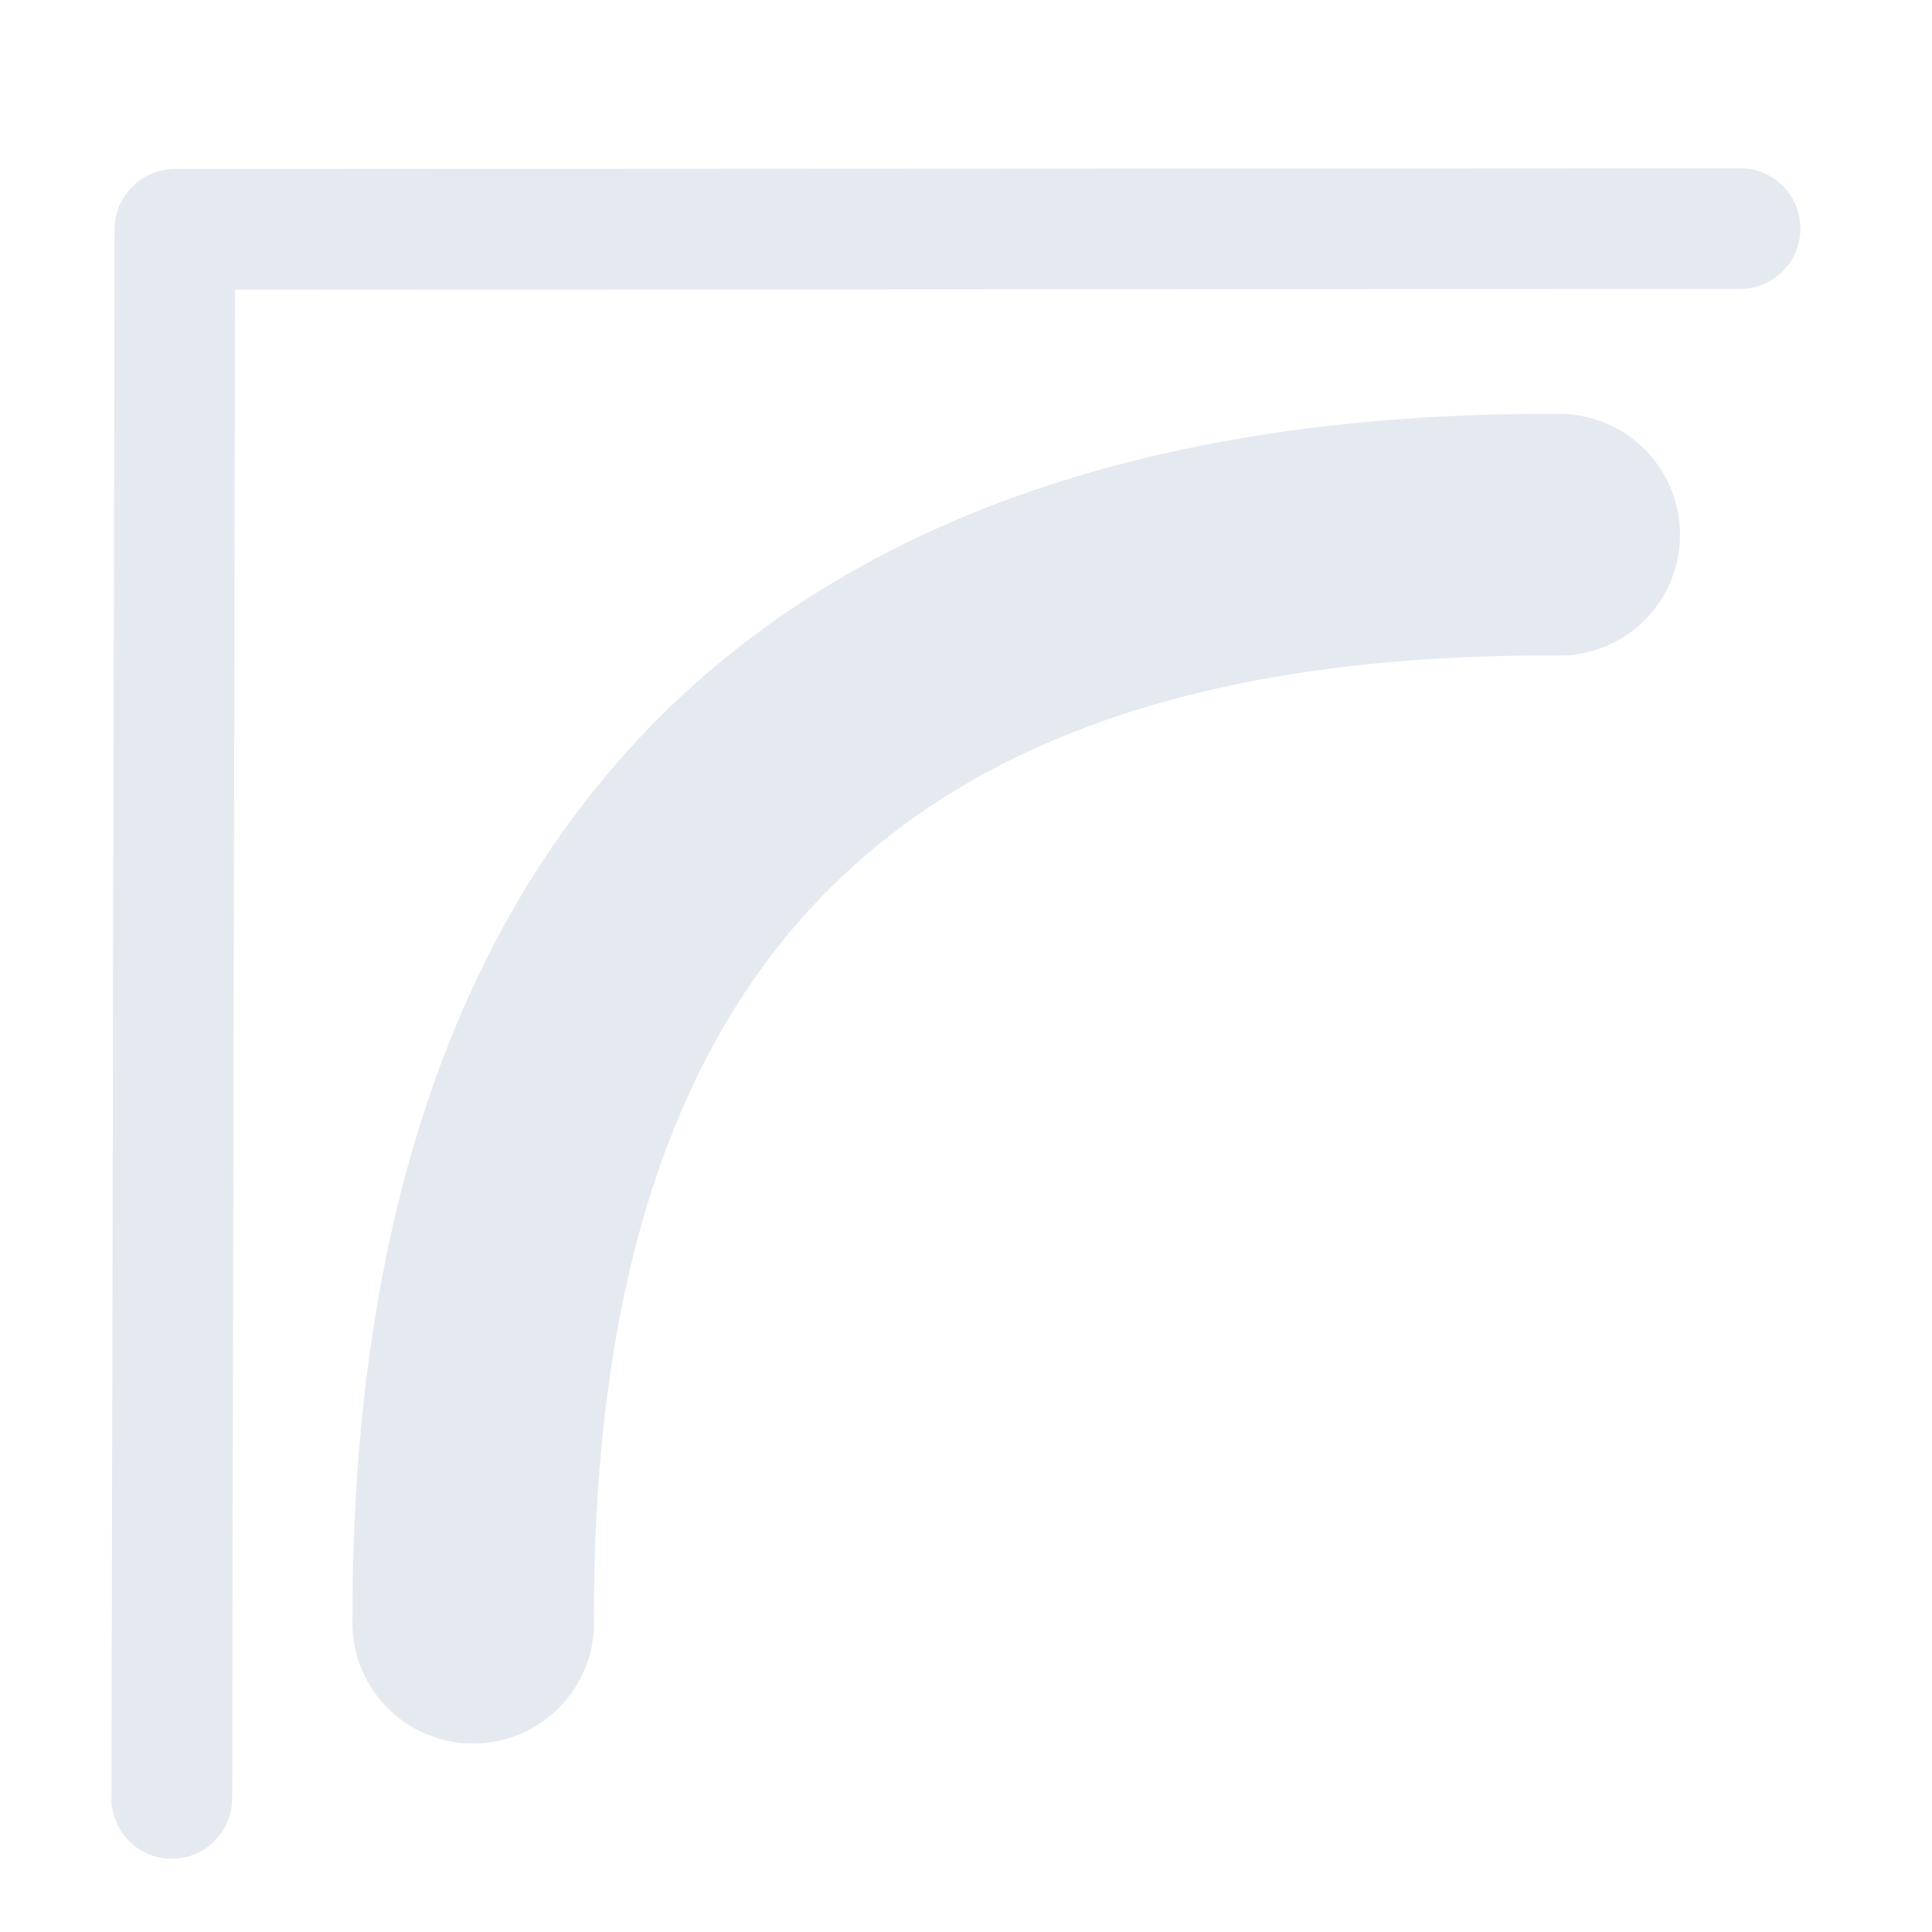 <?xml version="1.0" encoding="UTF-8"?>
<!--Part of Monotone: https://github.com/sixsixfive/Monotone, released under cc-by-sa_v4-->
<svg version="1.1" viewBox="0 0 16 16" xmlns="http://www.w3.org/2000/svg" xmlns:osb="http://www.openswatchbook.org/uri/2009/osb">
<g id="show-path-outline" transform="translate(-799 -558.36)">
<g id="path-clip-edit" transform="translate(-30.024 .053)">
<g id="path-mask-edit" transform="translate(-29.976 .931)">
<g id="path-mode-spiro" transform="matrix(.999 0 0 1 -59.002 .016)">
<g id="path-mode-bspline" transform="matrix(1.001 0 0 1 -90.422 -.037)">
<g transform="matrix(1.395 -1.366 1.366 1.395 -405.34 1807.7)">
<path transform="matrix(.366 .358 -.358 .366 965.2 49.148)" d="m1.531 1a0.5 0.5 5.7296e-8 0 0-0.357 0.152 0.5 0.5 5.7296e-8 0 0-0.141 0.346l-0.033 13a0.5 0.5 0 1 0 1 0.002l0.031-12.5h12.471a0.5 0.5 0 0 0-0.004-1h-12.967zm11.477 2.035c-3.168-0.019-5.728 0.78-7.465 2.512-1.737 1.732-2.545 4.287-2.545 7.453a1.001 1.001 0 1 0 2 0c-5.3e-6 -2.833 0.694-4.778 1.957-6.037 1.263-1.259 3.205-1.943 6.037-1.926a1.001 1.001 90 1 0 0.016-2.002z" style="color-rendering:auto;color:#000000;dominant-baseline:auto;fill:#e5e9f0;font-feature-settings:normal;font-variant-alternates:normal;font-variant-caps:normal;font-variant-ligatures:normal;font-variant-numeric:normal;font-variant-position:normal;image-rendering:auto;isolation:auto;mix-blend-mode:normal;shape-padding:0;shape-rendering:auto;solid-color:#000000;text-decoration-color:#000000;text-decoration-line:none;text-decoration-style:solid;text-indent:0;text-orientation:mixed;text-transform:none;white-space:normal"/>
</g>
</g>
</g>
</g>
</g>
</g>
</svg>
